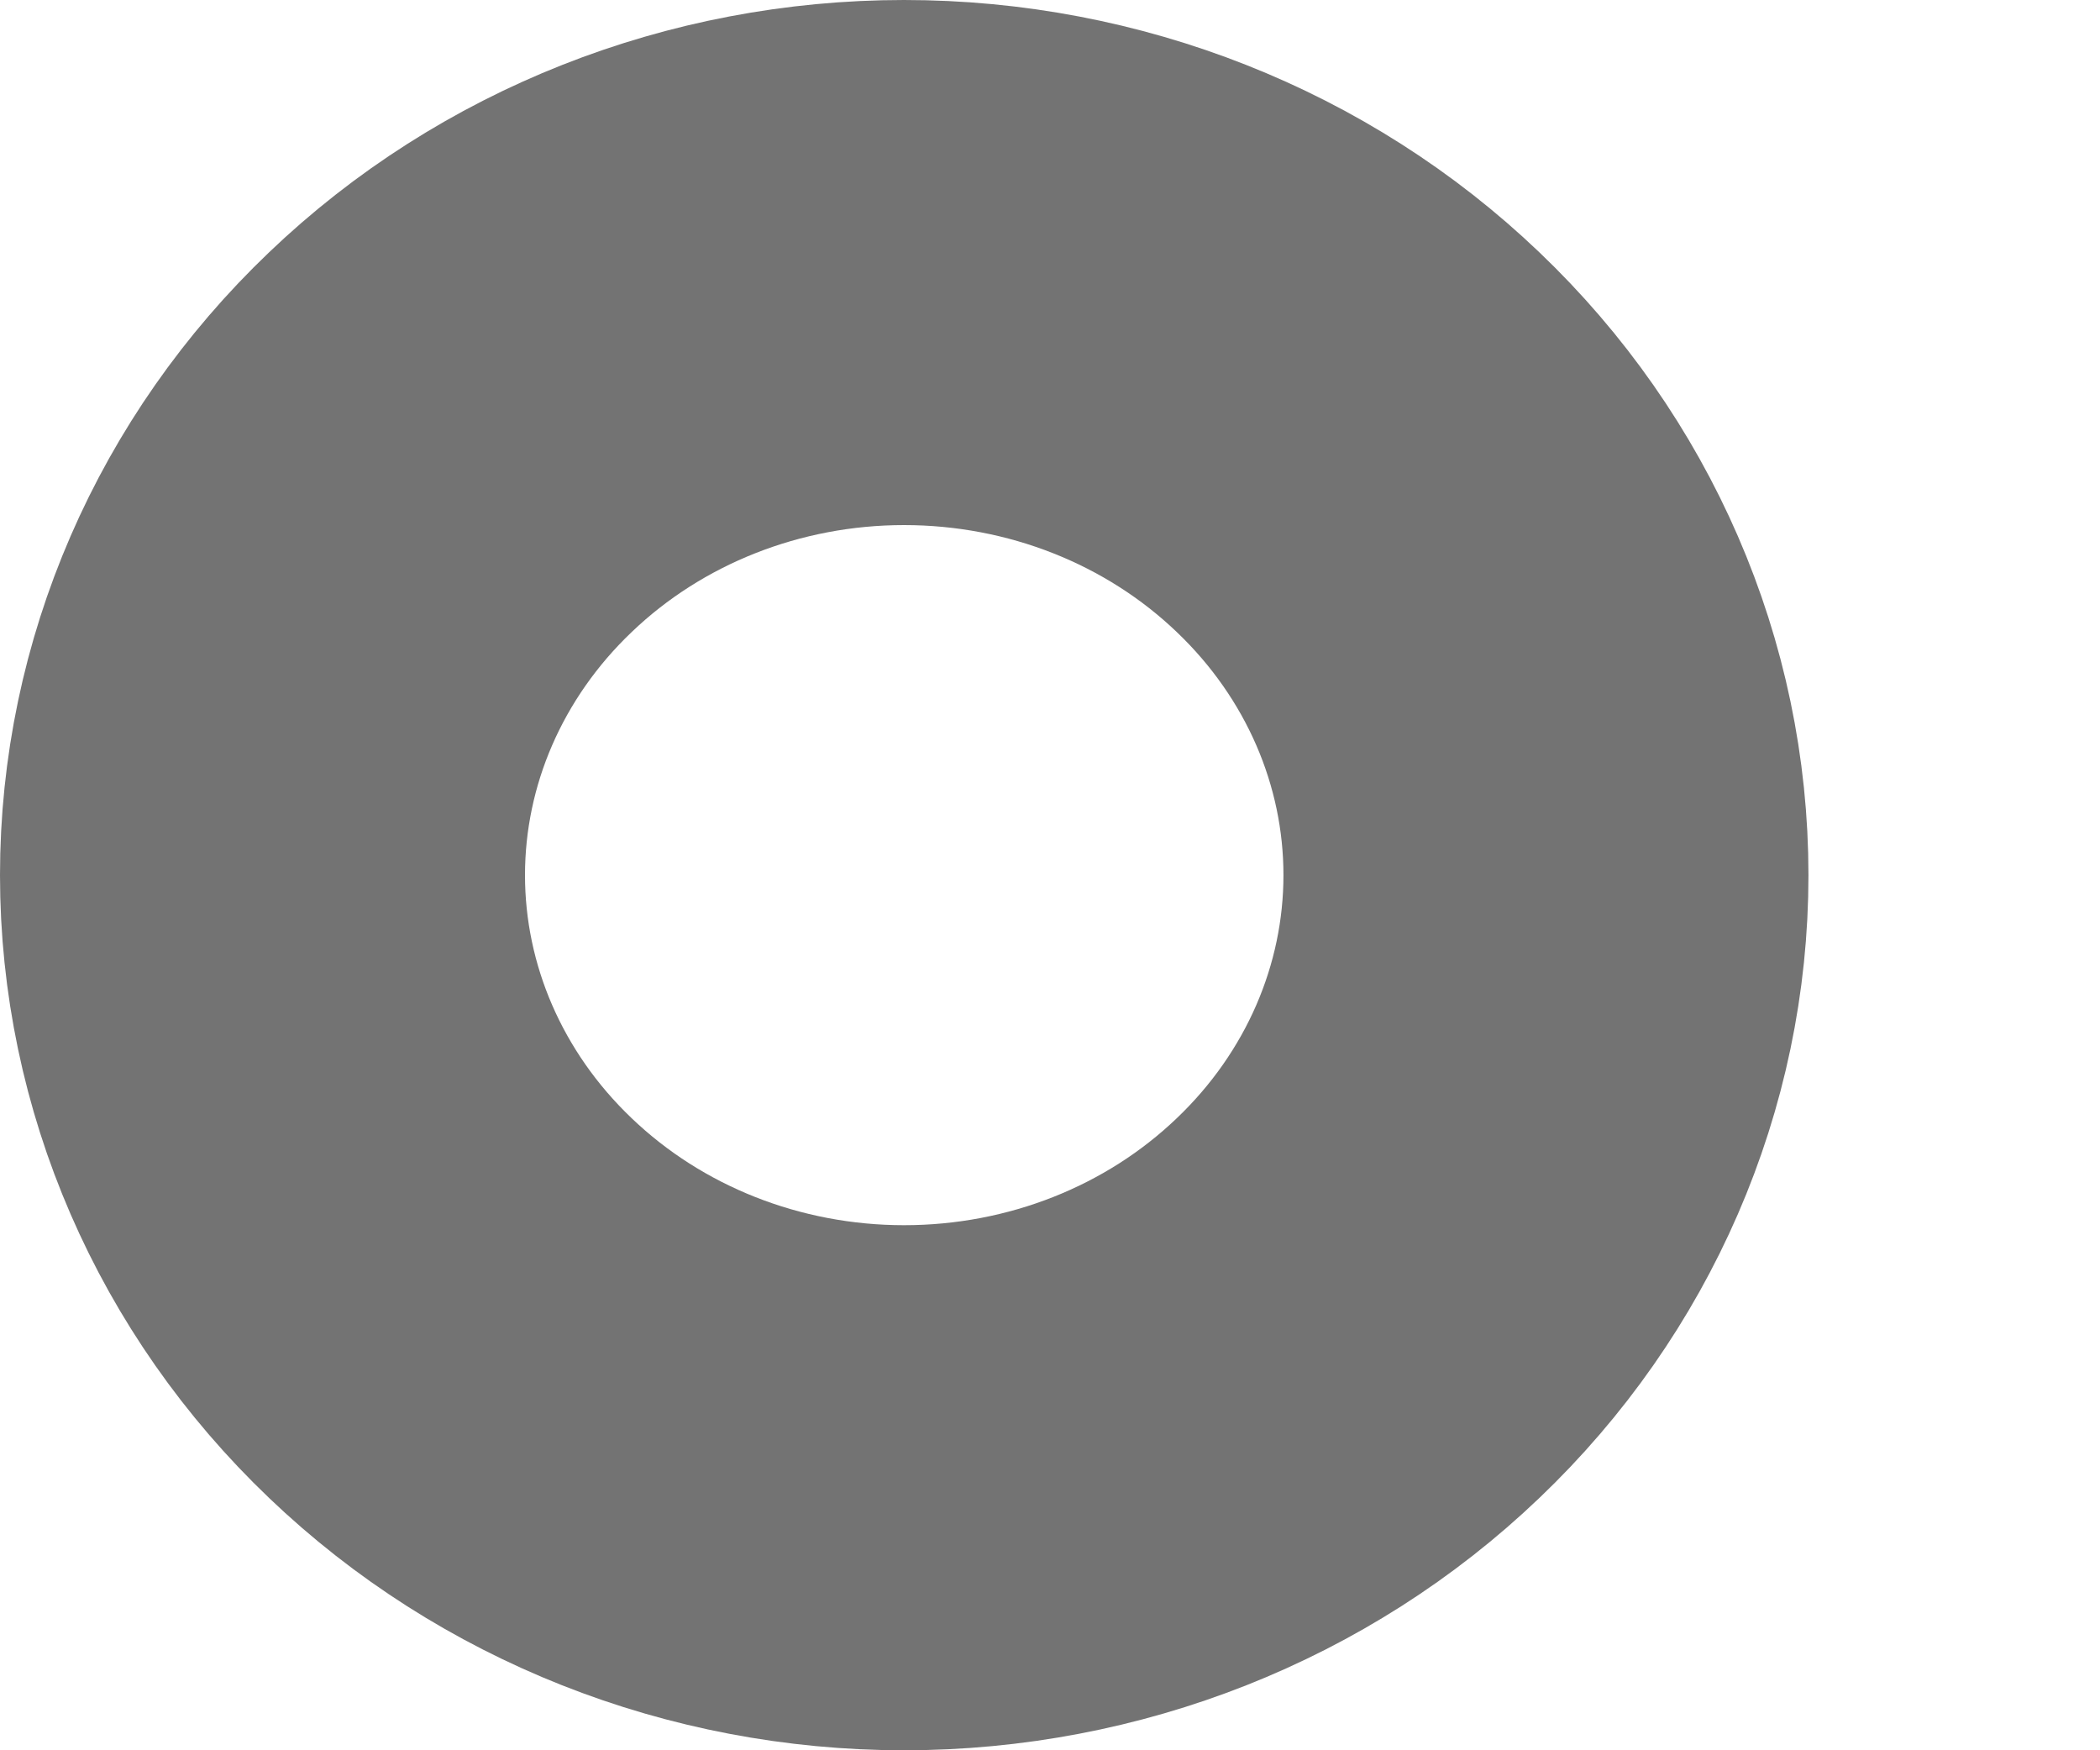 <svg width="6" height="5" viewBox="0 0 6 5" fill="none" xmlns="http://www.w3.org/2000/svg">
<path d="M2.583 4.25C3.07 4.25 3.536 4.066 3.88 3.737C4.224 3.409 4.417 2.964 4.417 2.5C4.417 2.036 4.224 1.591 3.88 1.263C3.536 0.934 3.07 0.75 2.583 0.75C2.097 0.75 1.631 0.934 1.287 1.263C0.943 1.591 0.75 2.036 0.75 2.5C0.75 2.964 0.943 3.409 1.287 3.737C1.631 4.066 2.097 4.25 2.583 4.25Z" stroke="black" stroke-opacity="0.55" stroke-width="1.5" stroke-linecap="round" stroke-linejoin="round"/>
</svg>
